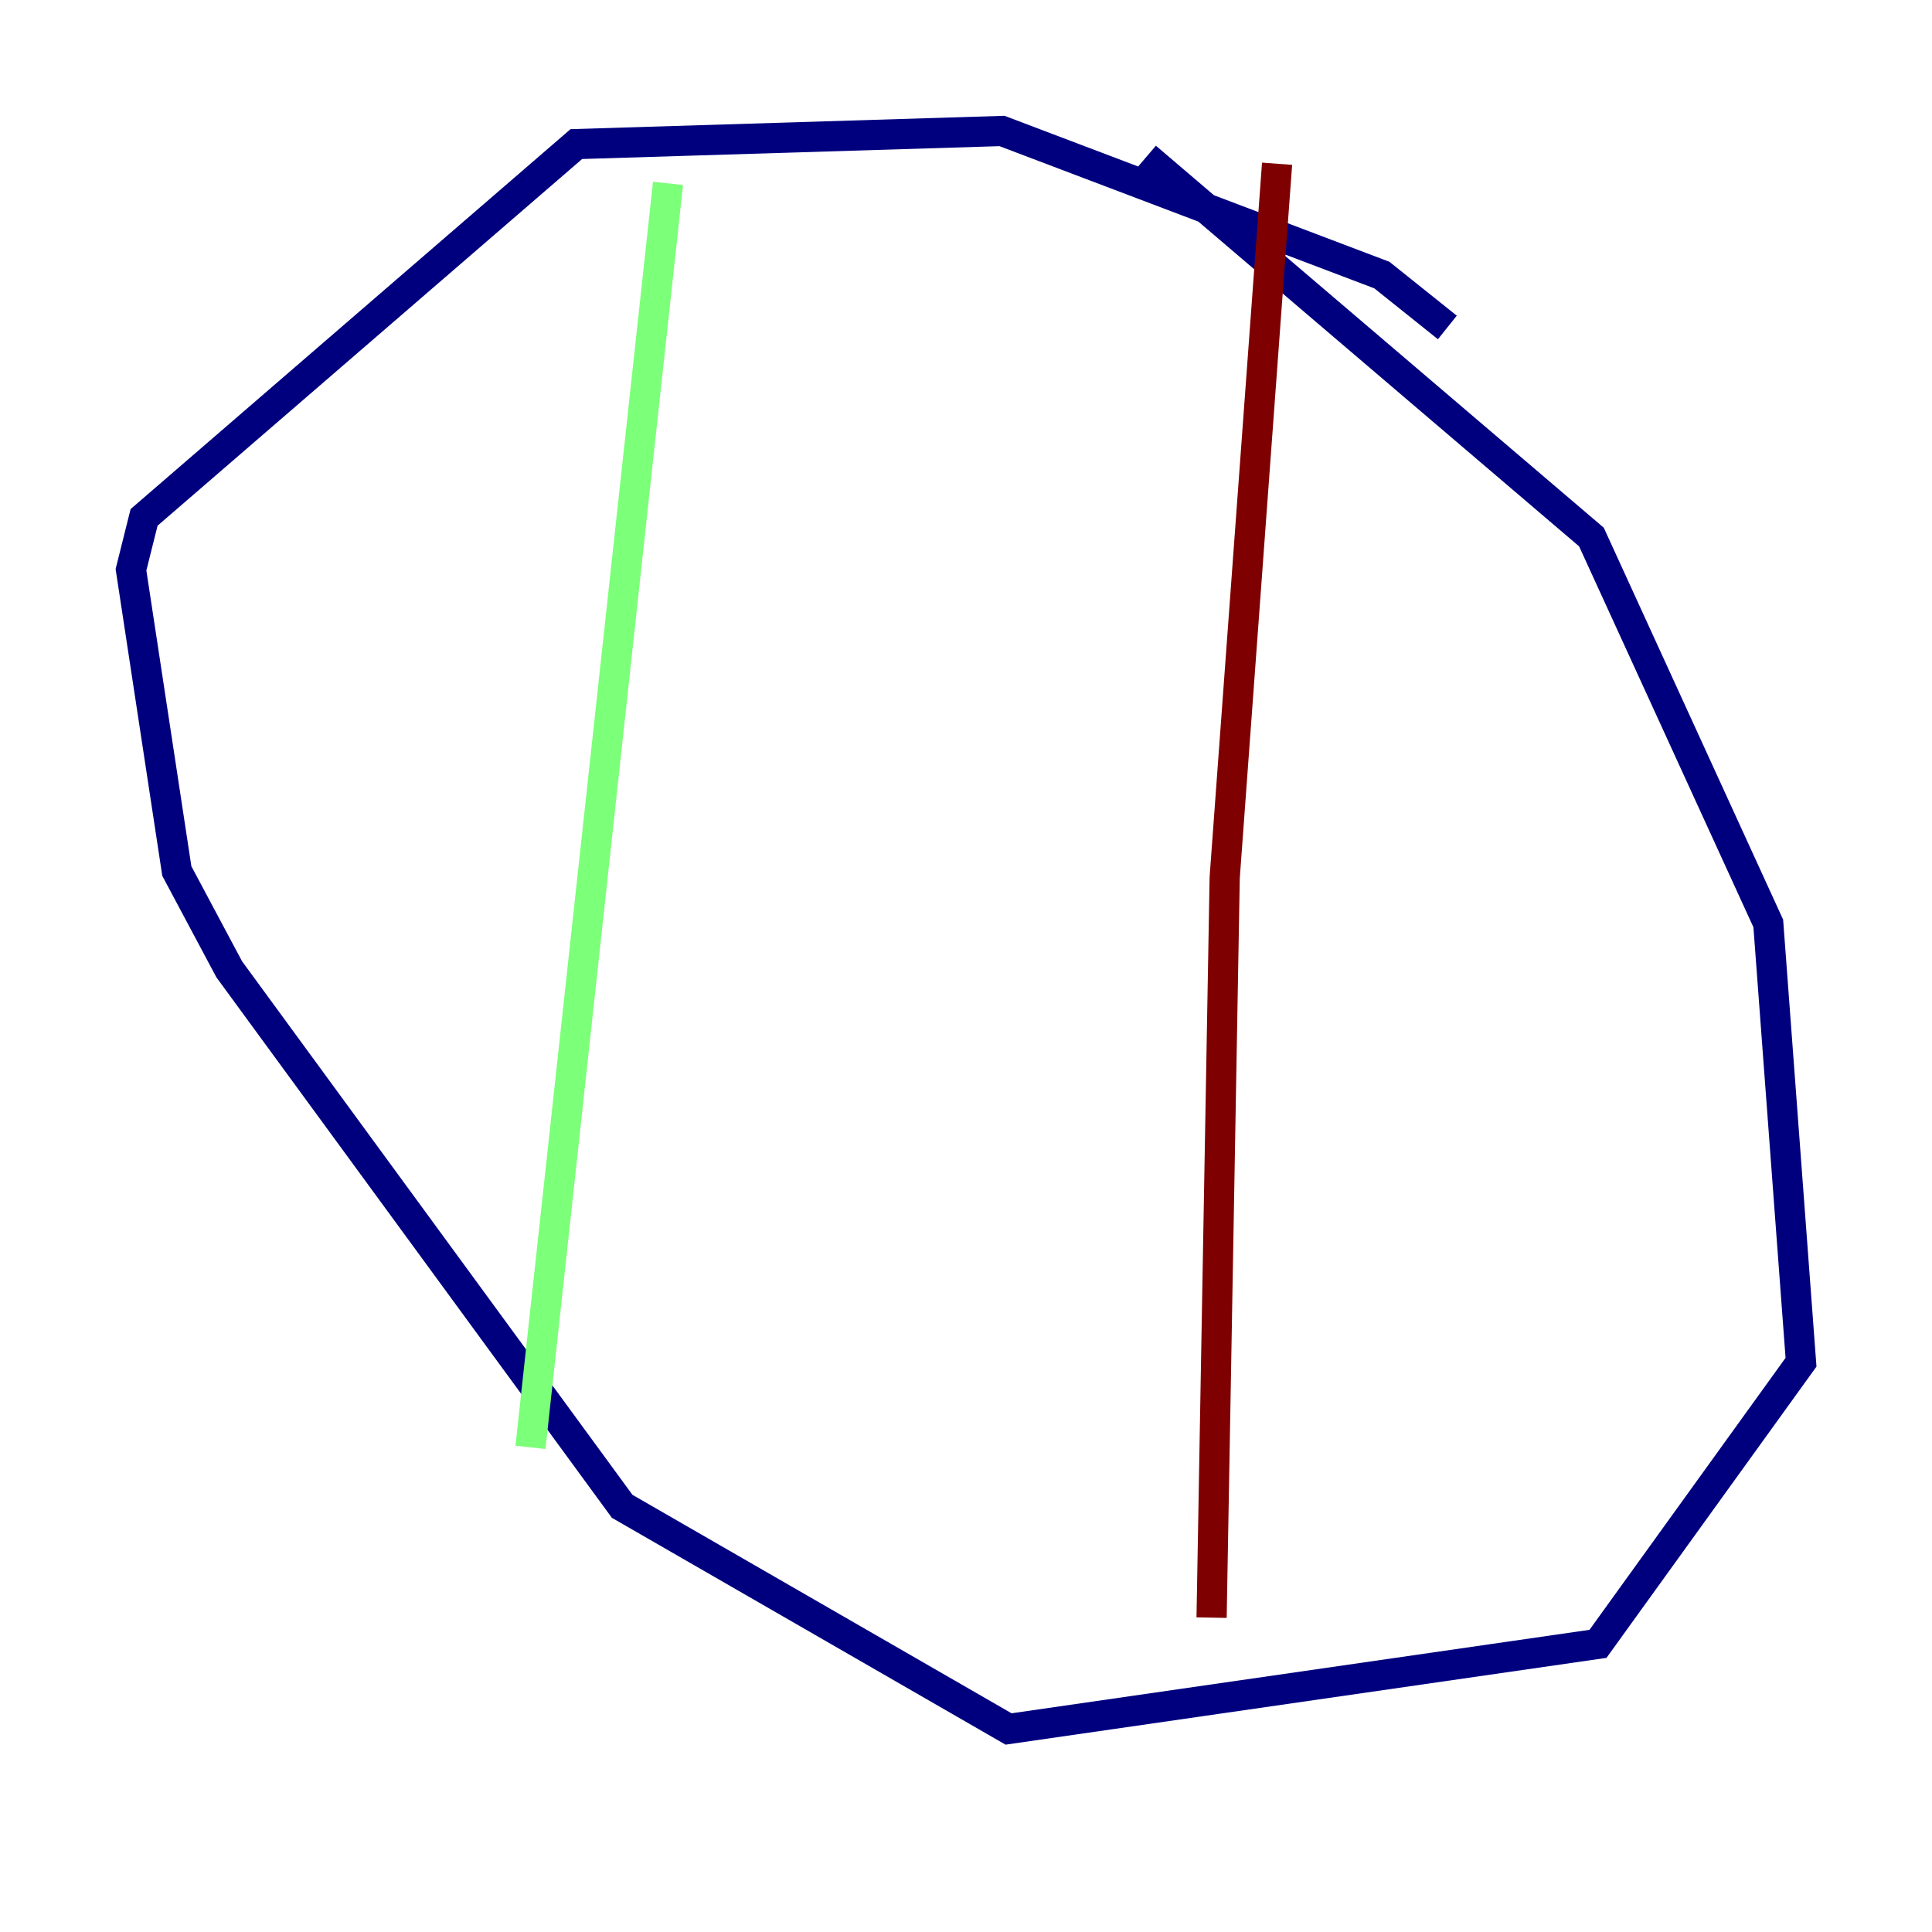 <?xml version="1.0" encoding="utf-8" ?>
<svg baseProfile="tiny" height="128" version="1.2" viewBox="0,0,128,128" width="128" xmlns="http://www.w3.org/2000/svg" xmlns:ev="http://www.w3.org/2001/xml-events" xmlns:xlink="http://www.w3.org/1999/xlink"><defs /><polyline fill="none" points="95.891,21.695 91.552,18.224 66.386,8.678 38.183,9.546 9.546,34.278 8.678,37.749 11.715,57.709 15.186,64.217 41.22,99.797 66.82,114.549 105.871,108.909 119.322,90.251 117.153,61.18 105.437,35.58 75.932,10.414" stroke="#00007f" stroke-width="2" /><polyline fill="none" points="44.258,12.149 35.146,95.891" stroke="#7cff79" stroke-width="2" /><polyline fill="none" points="84.61,10.848 81.139,58.142 80.271,107.173" stroke="#7f0000" stroke-width="2" /></svg>
